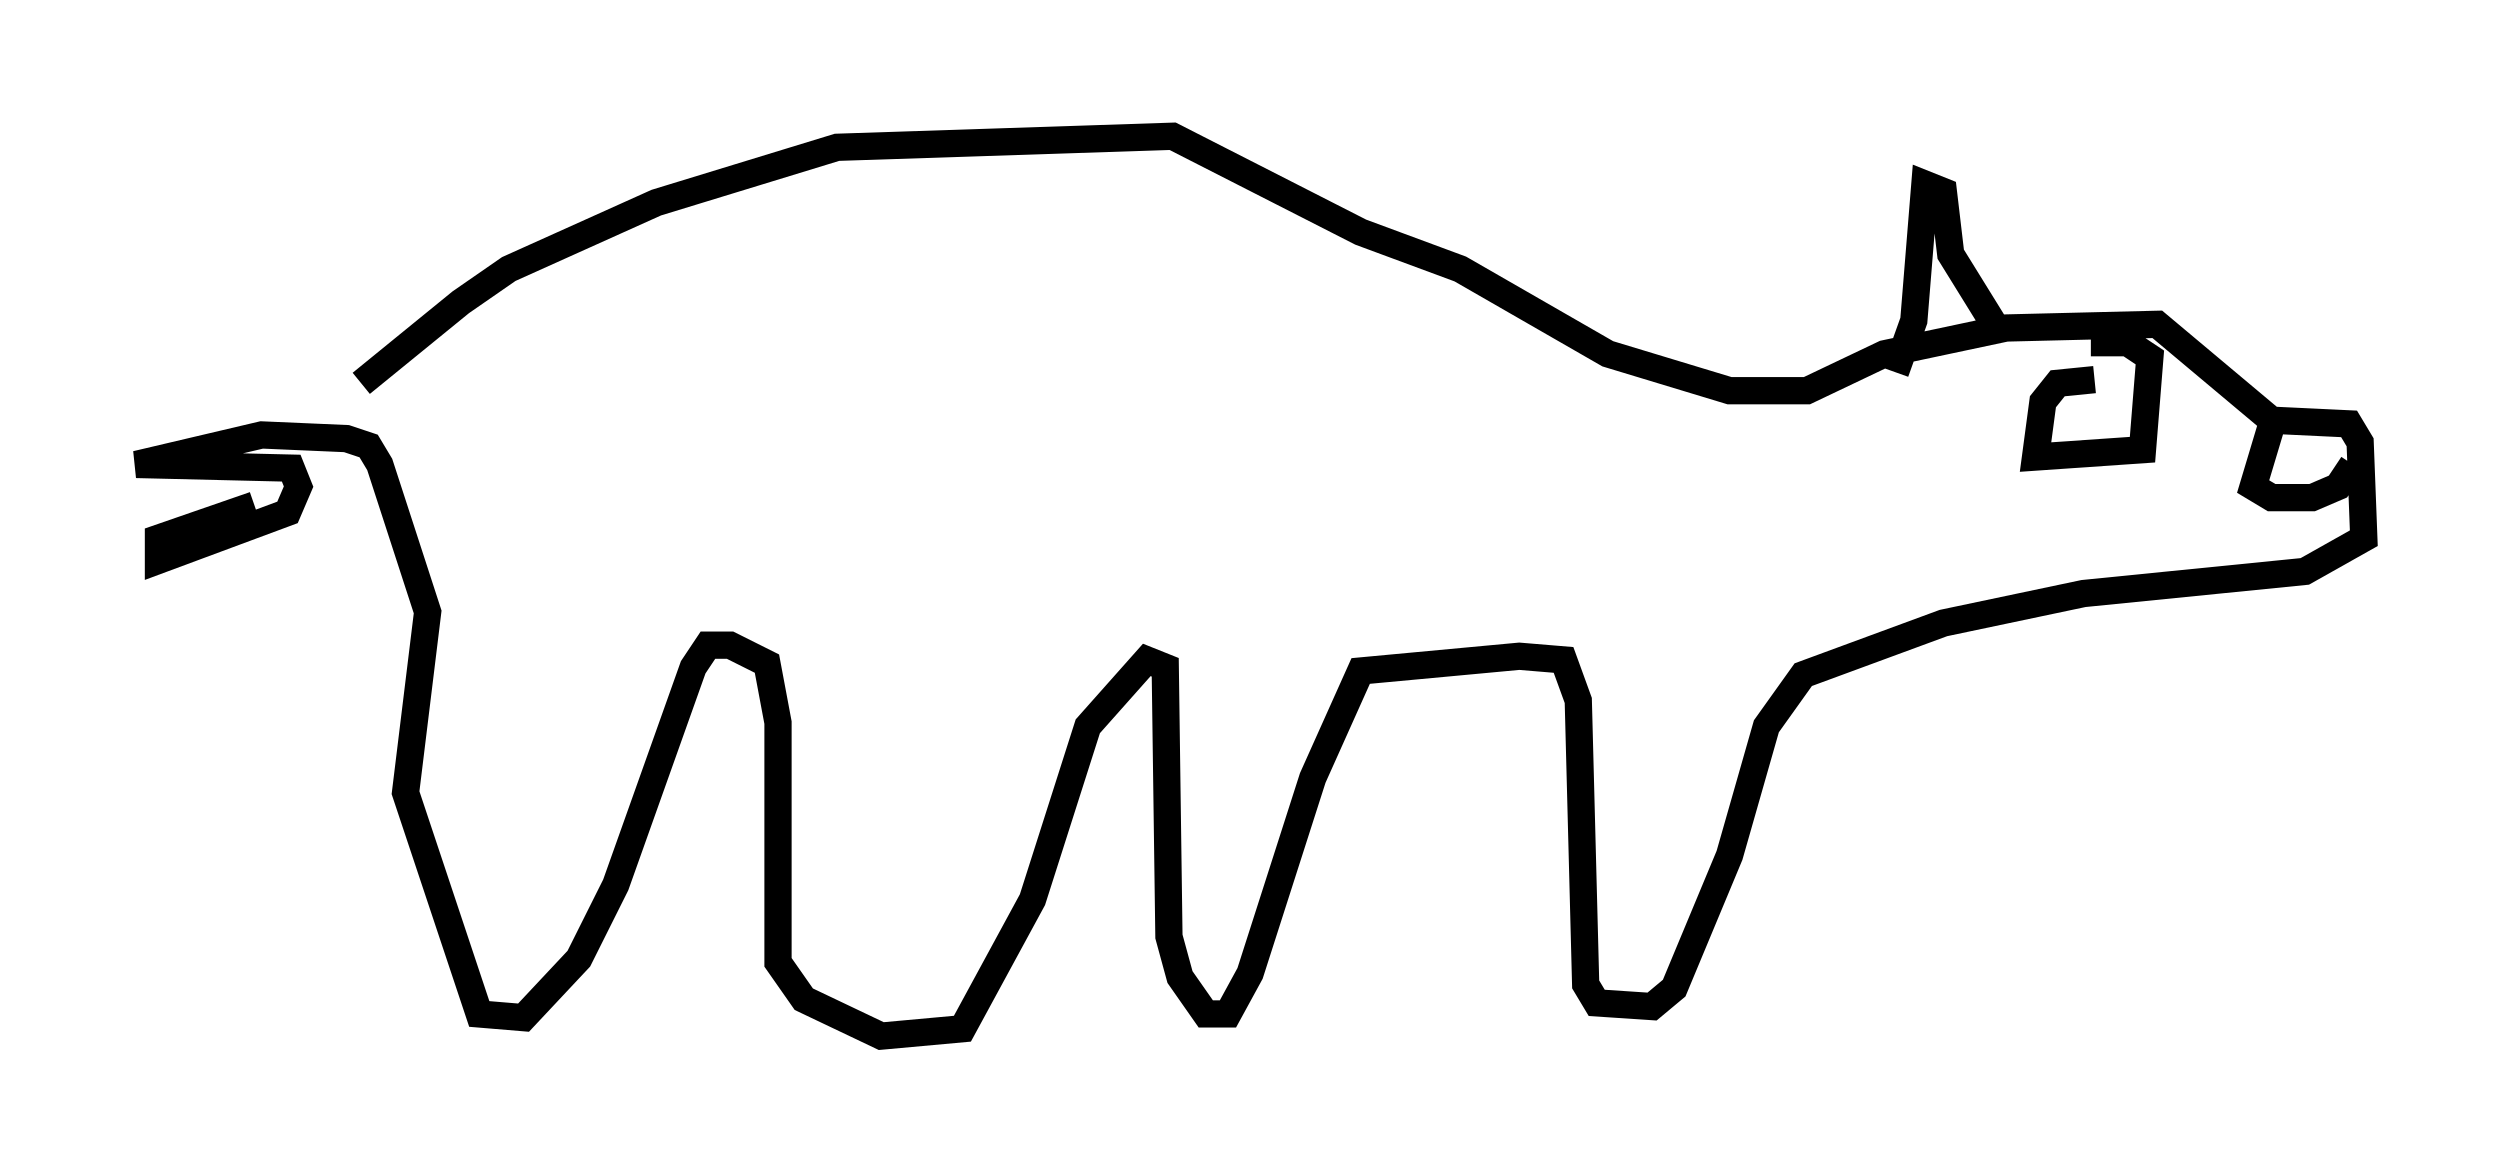 <?xml version="1.0" encoding="utf-8" ?>
<svg baseProfile="full" height="43.017" version="1.1" width="91.731" xmlns="http://www.w3.org/2000/svg" xmlns:ev="http://www.w3.org/2001/xml-events" xmlns:xlink="http://www.w3.org/1999/xlink"><defs /><rect fill="white" height="43.017" width="91.731" x="0" y="0" /><path d="M12.984, 16.096 m0.271, -2.03 l3.654, -2.977 1.759, -1.218 l5.413, -2.436 6.631, -2.03 l12.314, -0.406 6.901, 3.518 l3.654, 1.353 5.413, 3.112 l4.465, 1.353 2.842, 0.0 l2.842, -1.353 4.465, -0.947 l5.548, -0.135 4.195, 3.518 l2.842, 0.135 0.406, 0.677 l0.135, 3.518 -2.165, 1.218 l-8.119, 0.812 -5.142, 1.083 l-5.142, 1.894 -1.353, 1.894 l-1.353, 4.736 -2.03, 4.871 l-0.812, 0.677 -2.03, -0.135 l-0.406, -0.677 -0.271, -10.419 l-0.541, -1.488 -1.624, -0.135 l-5.819, 0.541 -1.759, 3.924 l-2.3, 7.172 -0.812, 1.488 l-0.812, 0.0 -0.947, -1.353 l-0.406, -1.488 -0.135, -9.878 l-0.677, -0.271 -2.165, 2.436 l-2.03, 6.36 -2.571, 4.736 l-2.977, 0.271 -2.842, -1.353 l-0.947, -1.353 0.0, -8.796 l-0.406, -2.165 -1.353, -0.677 l-0.812, 0.0 -0.541, 0.812 l-2.842, 7.984 -1.353, 2.706 l-2.03, 2.165 -1.624, -0.135 l-2.706, -8.119 0.812, -6.631 l-1.759, -5.413 -0.406, -0.677 l-0.812, -0.271 -3.112, -0.135 l-4.601, 1.083 5.683, 0.135 l0.271, 0.677 -0.406, 0.947 l-4.736, 1.759 0.0, -0.812 l3.518, -1.218 m74.153, -3.383 l-0.812, 2.706 0.677, 0.406 l1.488, 0.0 0.947, -0.406 l0.541, -0.812 m-9.472, -3.112 l-1.353, 0.135 -0.541, 0.677 l-0.271, 2.03 3.924, -0.271 l0.271, -3.383 -0.812, -0.541 l-1.353, 0.0 m-3.383, -0.406 l-1.759, -2.842 -0.271, -2.3 l-0.677, -0.271 -0.406, 5.007 l-0.677, 1.894 " fill="none" stroke="black" stroke-width="1" /></svg>